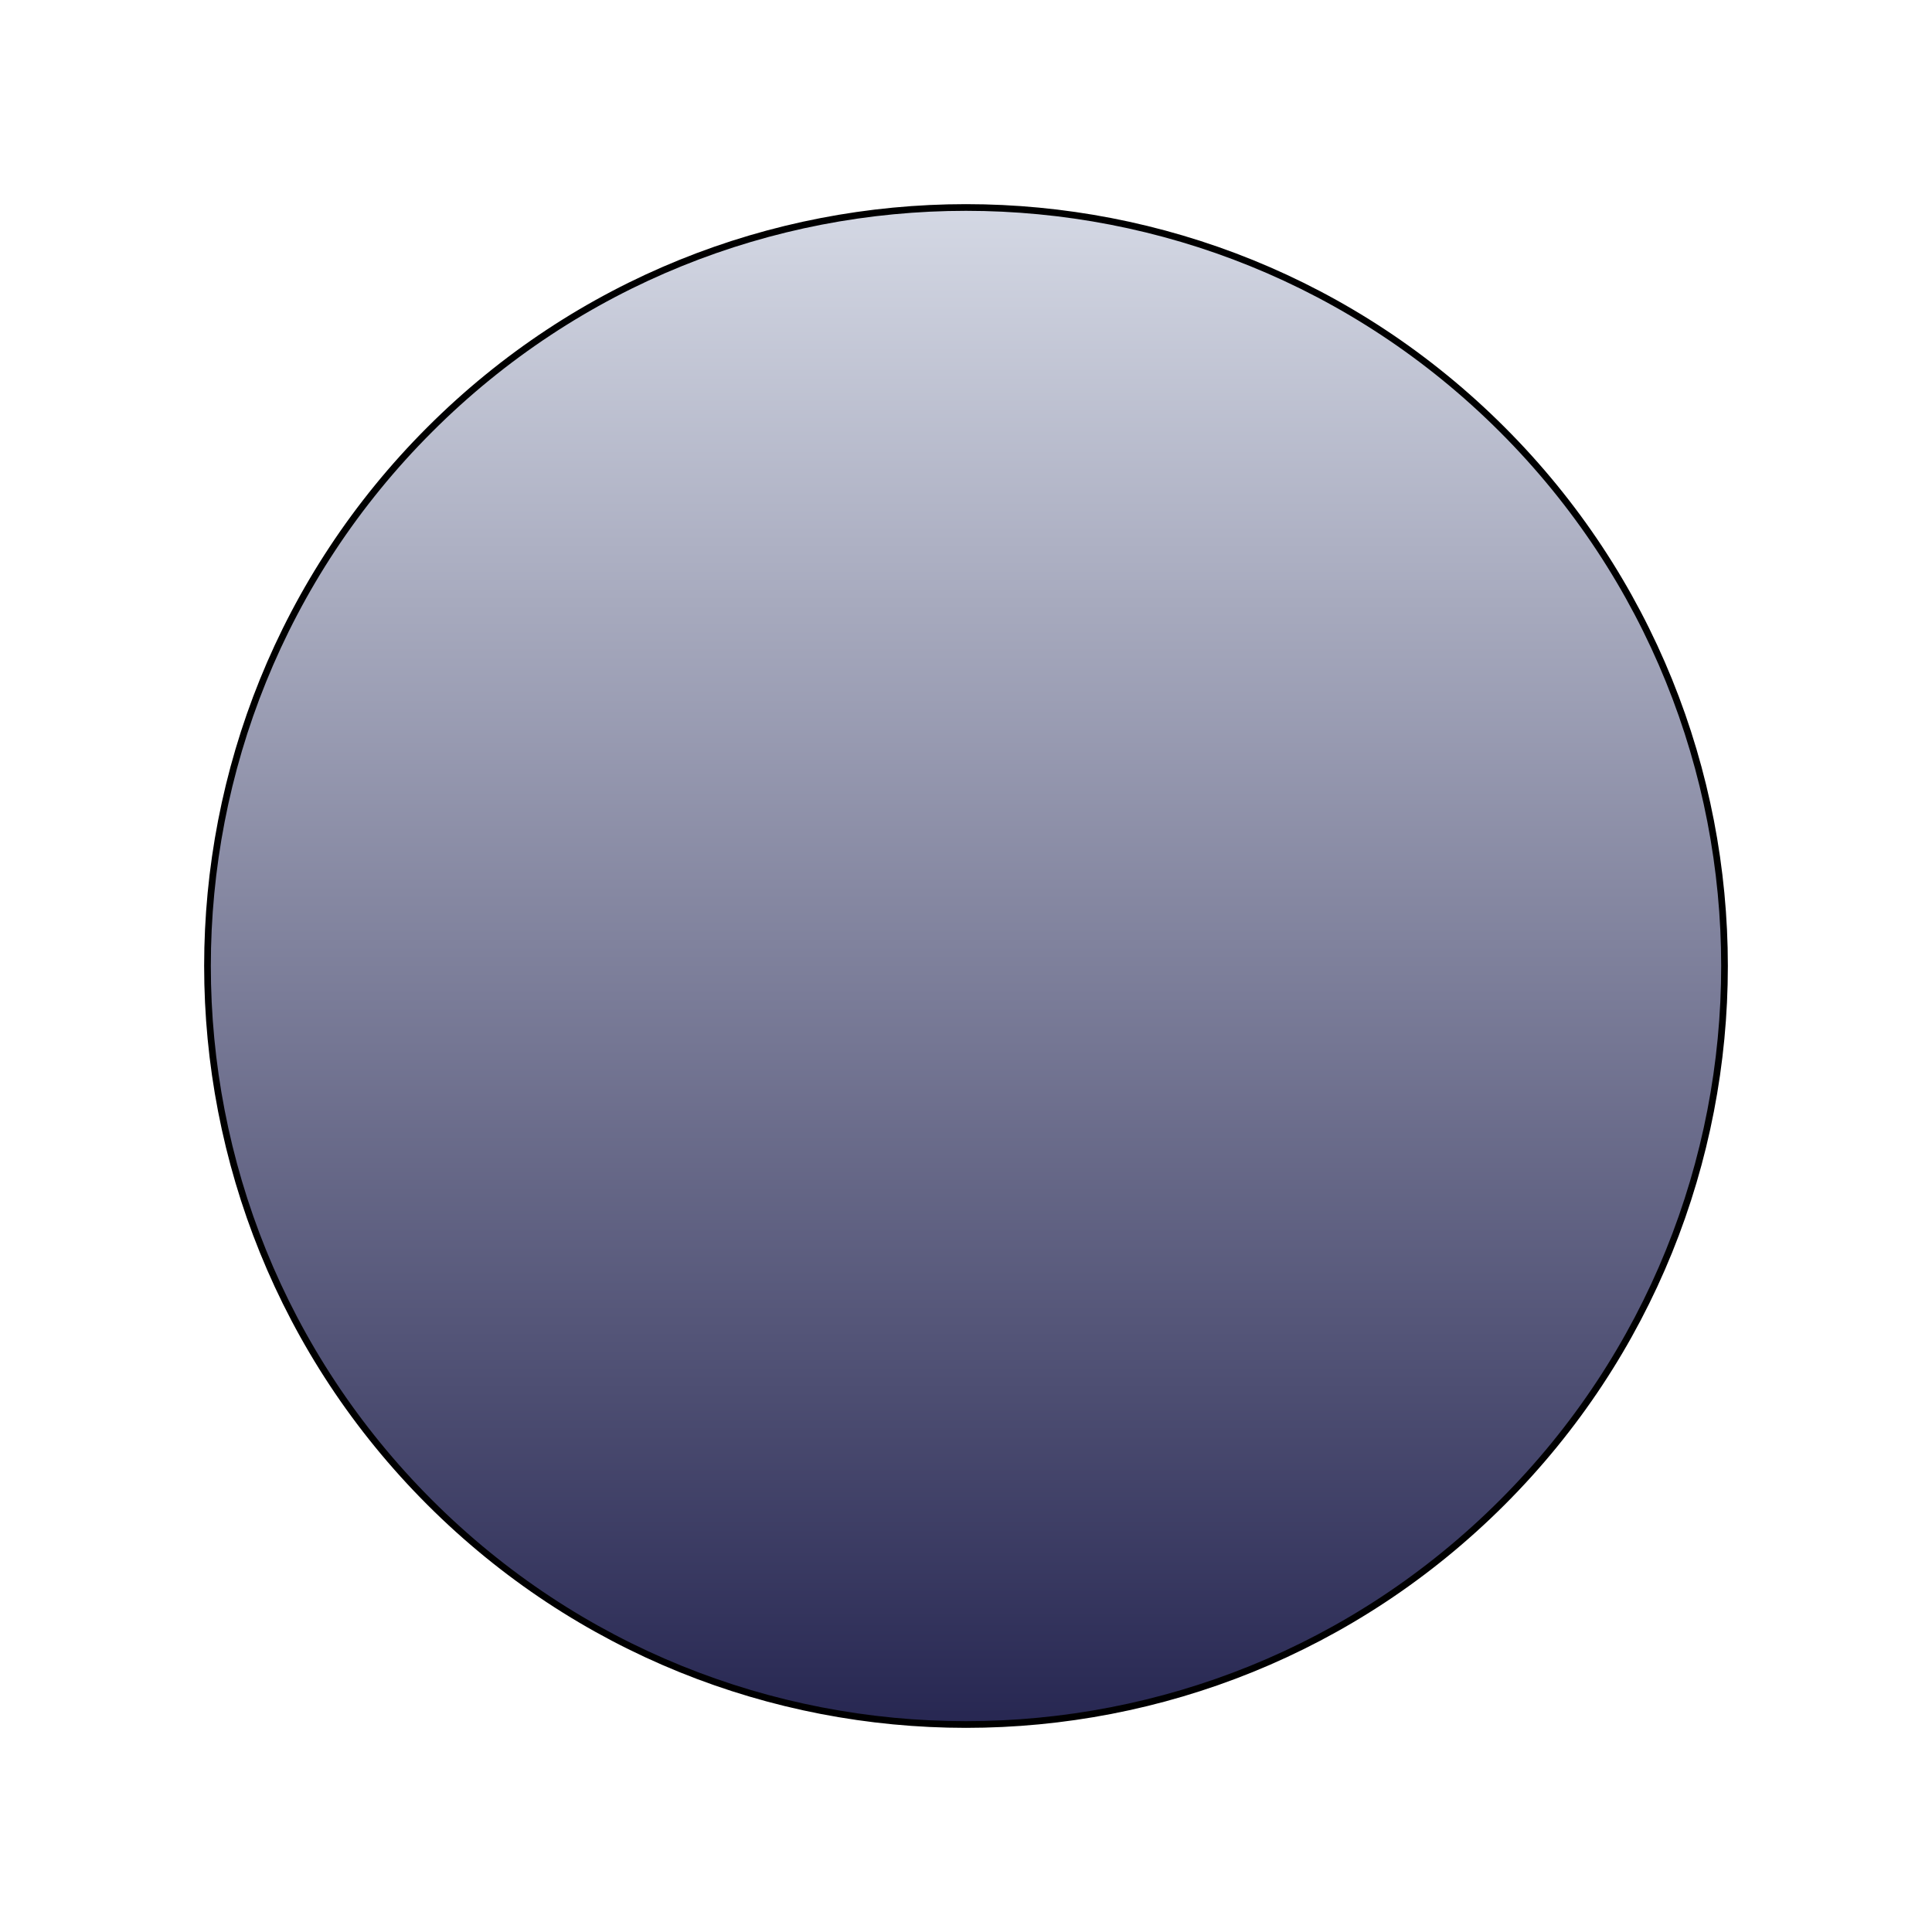 <?xml version="1.0" encoding="UTF-8"?>
<!DOCTYPE svg PUBLIC "-//W3C//DTD SVG 1.1//EN" "http://www.w3.org/Graphics/SVG/1.1/DTD/svg11.dtd">
<svg version="1.1" xmlns="http://www.w3.org/2000/svg" xmlns:xlink="http://www.w3.org/1999/xlink" x="0px" y="0px" width="289.134" height="289.134" viewBox="0, 0, 289.134, 289.134">
  <g id="Layer 1">
    <path d="M224.835,64.299 C269.165,108.63 269.165,180.504 224.835,224.835 C180.504,269.165 108.63,269.165 64.299,224.835 C19.969,180.504 19.969,108.63 64.299,64.299 C108.63,19.969 180.504,19.969 224.835,64.299" stroke="#000000" stroke-width="1" fill="url(#Gradient_1)"/>
  </g>
  <defs>
    <linearGradient id="Gradient_1" gradientUnits="userSpaceOnUse" x1="144.567" y1="257.953" x2="144.567" y2="31.181">
      <stop offset="0" stop-color="#272752"/>
      <stop offset="1" stop-color="#D4D8E4"/>
    </linearGradient>
  </defs>
</svg>
